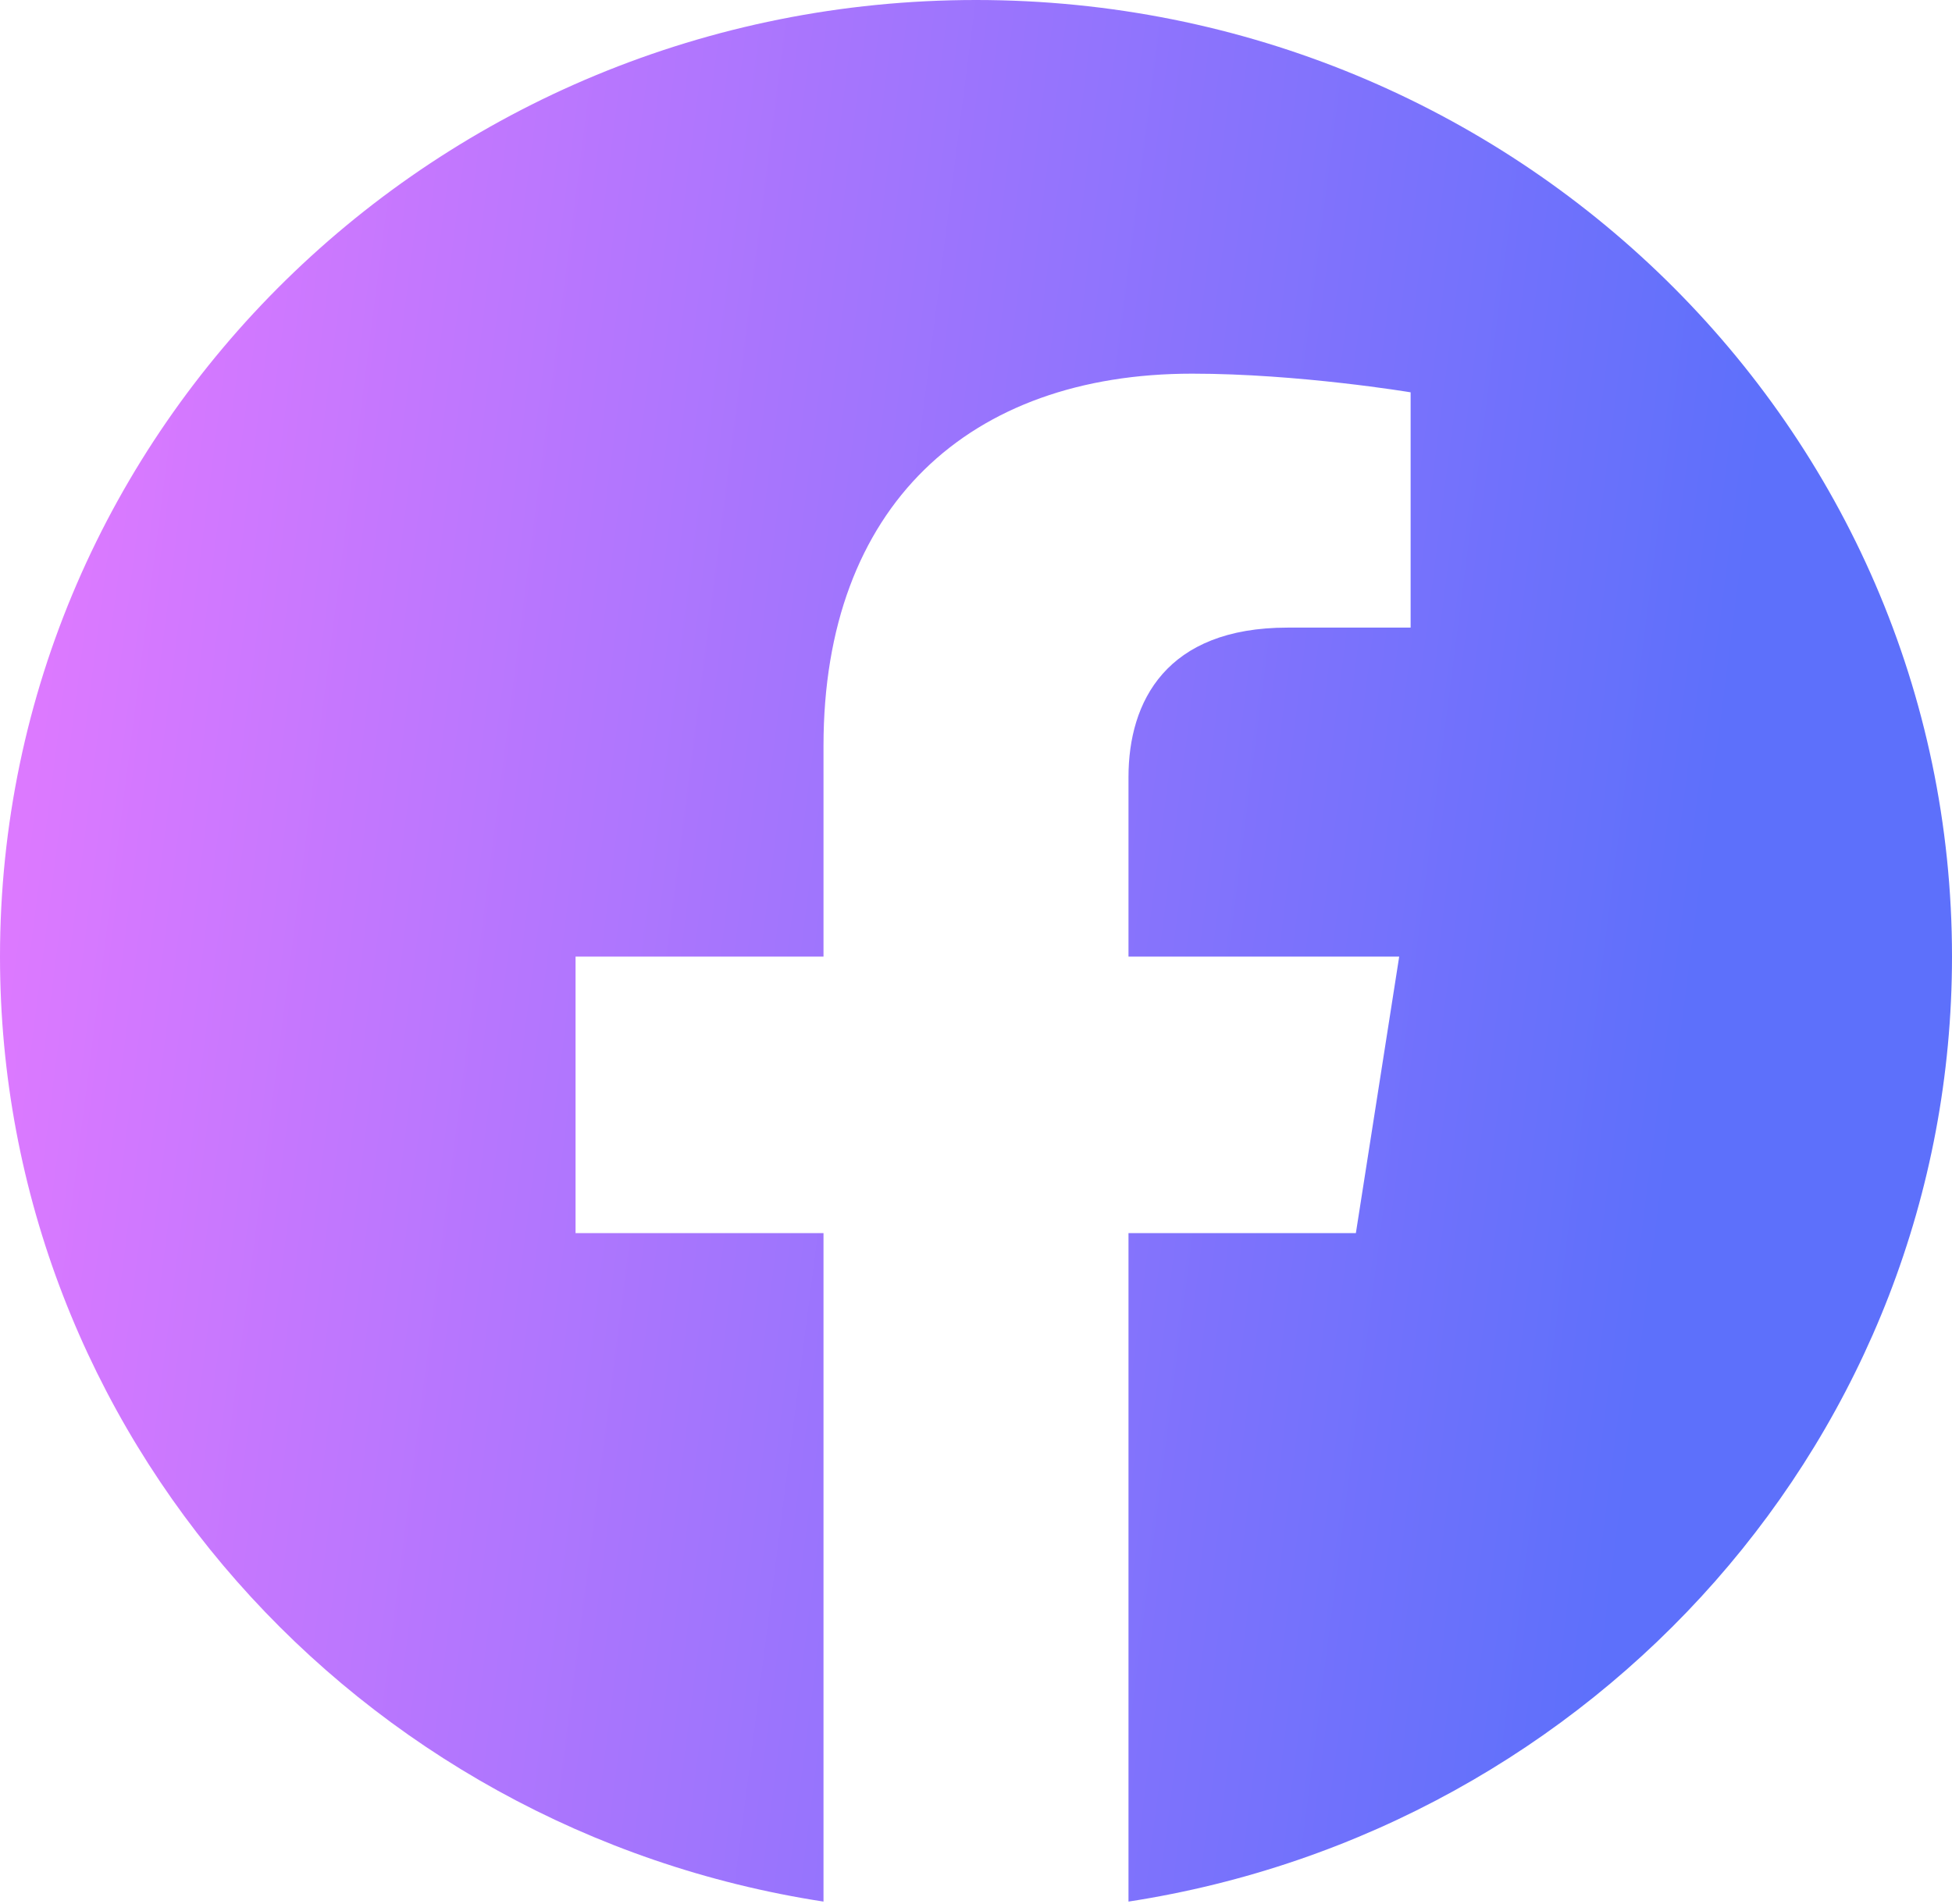 <svg width="41" height="40" viewBox="0 0 41 40" fill="none" xmlns="http://www.w3.org/2000/svg">
<path d="M41 20.096C41 8.994 31.825 -0 20.5 -0C9.175 -0 -3.05176e-05 8.994 -3.05176e-05 20.096C-3.05176e-05 30.126 7.497 38.44 17.297 39.949V25.905H12.089V20.096H17.297V15.668C17.297 10.632 20.355 7.85 25.04 7.85C27.283 7.85 29.629 8.242 29.629 8.242V13.185H27.043C24.497 13.185 23.703 14.735 23.703 16.324V20.096H29.389L28.479 25.905H23.703V39.949C33.503 38.44 41 30.126 41 20.096Z" fill="url(#paint0_linear_2_280)"/>
<defs>
<linearGradient id="paint0_linear_2_280" x1="31.58" y1="51.856" x2="-3.294" y2="47.394" gradientUnits="userSpaceOnUse">
<stop stop-color="#5D70FB"/>
<stop offset="1" stop-color="#DC79FF"/>
</linearGradient>
</defs>
</svg>
